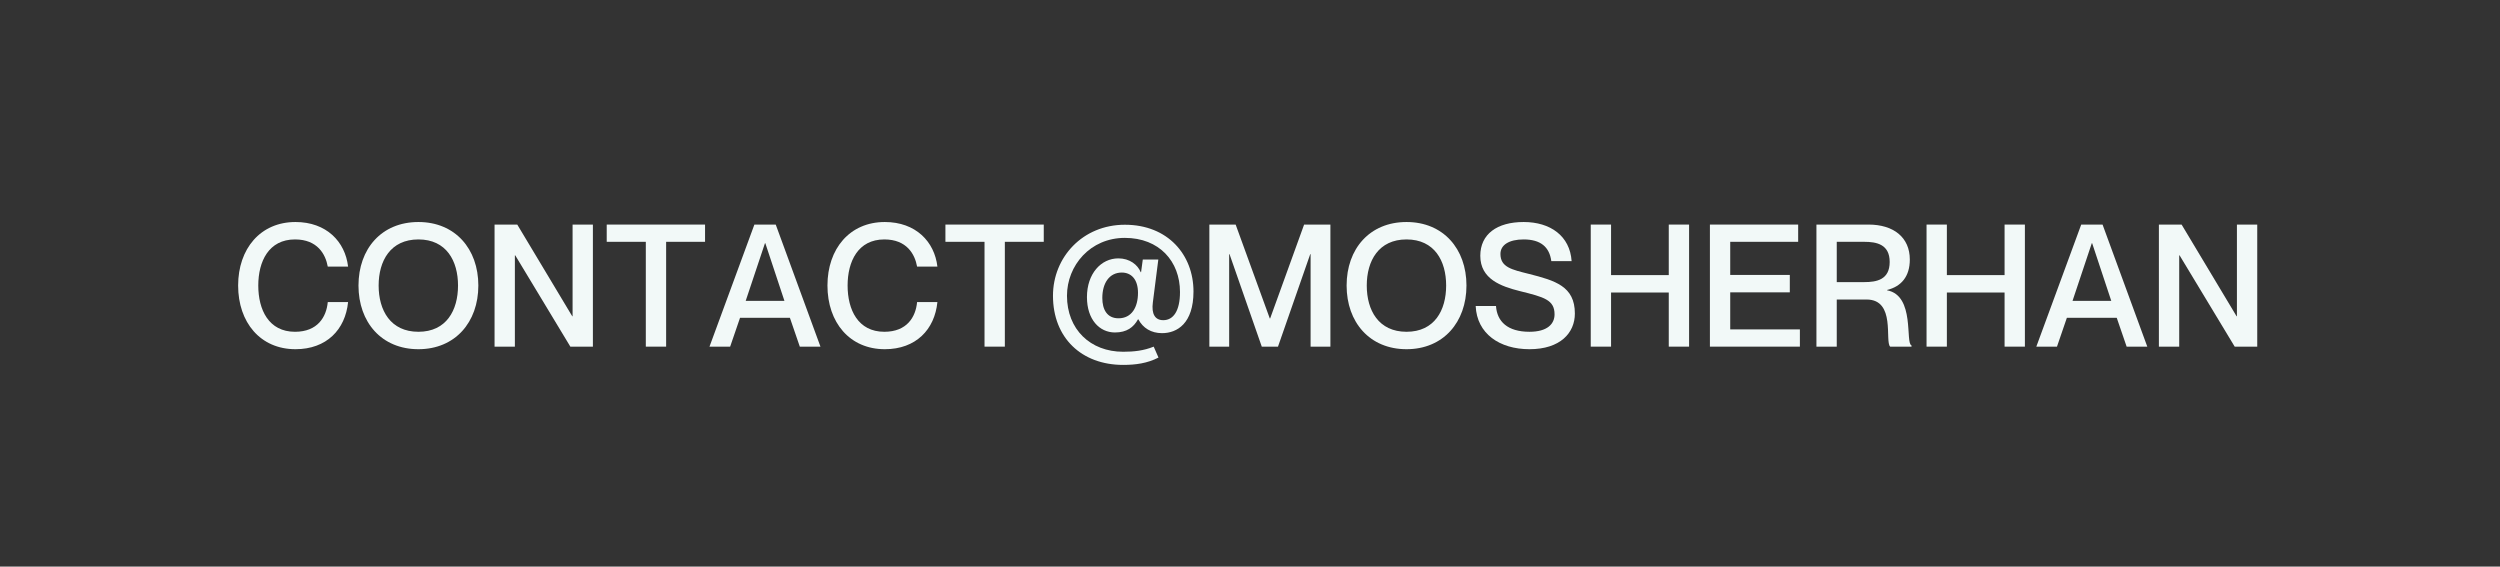 <svg xmlns="http://www.w3.org/2000/svg" xmlns:xlink="http://www.w3.org/1999/xlink" width="1681" zoomAndPan="magnify" viewBox="0 0 1260.75 285.75" height="381" preserveAspectRatio="xMidYMid meet" version="1.0"><rect x="0" y="0" width="1260.75" height="285.75" fill="#333333" stroke="none"/><defs><g/></defs><g fill="#f2f9f8" fill-opacity="1"><g transform="translate(117.164, 174.81)"><g><path d="M 48.129 -40.379 L 58.371 -40.379 C 56.91 -52.949 47.438 -62.848 31.855 -62.848 C 14.121 -62.848 2.926 -49.332 2.926 -30.82 C 2.926 -12.227 14.121 1.293 31.855 1.293 C 47.523 1.293 56.996 -8.609 58.371 -22.473 L 48.129 -22.473 C 47.438 -14.98 43.047 -7.492 31.598 -7.492 C 18.34 -7.492 13.086 -18.598 13.086 -30.82 C 13.086 -42.961 18.34 -54.066 31.598 -54.066 C 42.961 -54.066 47.008 -46.578 48.129 -40.379 Z M 48.129 -40.379 "/></g></g></g><g fill="#f2f9f8" fill-opacity="1"><g transform="translate(177.861, 174.81)"><g><path d="M 33.148 1.293 C 51.656 1.293 63.367 -12.312 63.367 -30.82 C 63.367 -49.332 51.656 -62.848 33.148 -62.848 C 14.551 -62.848 2.926 -49.332 2.926 -30.82 C 2.926 -12.312 14.551 1.293 33.148 1.293 Z M 33.148 -7.492 C 19.027 -7.492 13.086 -18.34 13.086 -30.82 C 13.086 -43.219 19.027 -54.066 33.148 -54.066 C 47.266 -54.066 53.121 -43.219 53.121 -30.82 C 53.121 -18.34 47.266 -7.492 33.148 -7.492 Z M 33.148 -7.492 "/></g></g></g><g fill="#f2f9f8" fill-opacity="1"><g transform="translate(244.153, 174.81)"><g><path d="M 5.25 0 L 15.496 0 L 15.496 -46.062 L 15.668 -46.062 L 43.477 0 L 54.844 0 L 54.844 -61.559 L 44.598 -61.559 L 44.598 -15.324 L 44.426 -15.324 L 16.703 -61.559 L 5.25 -61.559 Z M 5.25 0 "/></g></g></g><g fill="#f2f9f8" fill-opacity="1"><g transform="translate(304.246, 174.81)"><g><path d="M 21.438 0 L 31.684 0 L 31.684 -52.863 L 51.312 -52.863 L 51.312 -61.559 L 1.723 -61.559 L 1.723 -52.863 L 21.438 -52.863 Z M 21.438 0 "/></g></g></g><g fill="#f2f9f8" fill-opacity="1"><g transform="translate(357.28, 174.81)"><g><path d="M 41.066 -14.551 L 46.062 0 L 56.477 0 L 33.922 -61.559 L 23.16 -61.559 L 0.516 0 L 10.934 0 L 15.926 -14.551 Z M 18.77 -23.074 L 28.496 -52.172 L 28.668 -52.172 L 38.312 -23.074 Z M 18.77 -23.074 "/></g></g></g><g fill="#f2f9f8" fill-opacity="1"><g transform="translate(414.36, 174.81)"><g><path d="M 48.129 -40.379 L 58.371 -40.379 C 56.91 -52.949 47.438 -62.848 31.855 -62.848 C 14.121 -62.848 2.926 -49.332 2.926 -30.82 C 2.926 -12.227 14.121 1.293 31.855 1.293 C 47.523 1.293 56.996 -8.609 58.371 -22.473 L 48.129 -22.473 C 47.438 -14.98 43.047 -7.492 31.598 -7.492 C 18.34 -7.492 13.086 -18.598 13.086 -30.82 C 13.086 -42.961 18.34 -54.066 31.598 -54.066 C 42.961 -54.066 47.008 -46.578 48.129 -40.379 Z M 48.129 -40.379 "/></g></g></g><g fill="#f2f9f8" fill-opacity="1"><g transform="translate(475.056, 174.81)"><g><path d="M 21.438 0 L 31.684 0 L 31.684 -52.863 L 51.312 -52.863 L 51.312 -61.559 L 1.723 -61.559 L 1.723 -52.863 L 21.438 -52.863 Z M 21.438 0 "/></g></g></g><g fill="#f2f9f8" fill-opacity="1"><g transform="translate(528.09, 174.81)"><g><path d="M 57.941 -6.801 C 65.52 -6.801 73.785 -11.707 73.785 -27.809 C 73.785 -46.234 60.957 -61.473 39.172 -61.473 C 17.992 -61.473 2.926 -45.199 2.926 -25.656 C 2.926 -4.391 17.391 9.211 38.312 9.211 C 44.512 9.211 50.453 8.438 56.133 5.512 L 53.723 0 C 48.645 2.066 43.648 2.582 38.312 2.582 C 21.781 2.582 9.988 -8.695 9.988 -25.656 C 9.988 -40.895 21.695 -54.844 39.172 -54.844 C 56.477 -54.844 66.98 -43.047 66.98 -27.551 C 66.98 -17.992 63.625 -13.344 58.543 -13.344 C 54.41 -13.344 52.52 -16.445 53.293 -22.297 L 56.047 -43.91 L 48.215 -43.91 L 47.352 -37.539 L 47.18 -37.539 C 45.629 -41.324 41.582 -44.512 35.902 -44.512 C 27.207 -44.512 20.059 -36.848 20.059 -24.969 C 20.059 -13.688 26.344 -7.145 34.18 -7.145 C 40.121 -7.145 43.562 -9.73 45.801 -13.773 L 45.977 -13.773 C 48.301 -9.383 52.434 -6.801 57.941 -6.801 Z M 35.988 -14.293 C 30.219 -14.293 27.809 -18.684 27.809 -24.535 C 27.809 -32.027 31.34 -37.363 37.625 -37.363 C 42.359 -37.363 45.801 -34.008 45.801 -27.121 C 45.801 -19.887 42.617 -14.293 35.988 -14.293 Z M 35.988 -14.293 "/></g></g></g><g fill="#f2f9f8" fill-opacity="1"><g transform="translate(604.628, 174.81)"><g><path d="M 5.25 0 L 15.238 0 L 15.238 -46.664 L 15.41 -46.664 L 31.684 0 L 39.863 0 L 56.133 -46.664 L 56.305 -46.664 L 56.305 0 L 66.293 0 L 66.293 -61.559 L 53.035 -61.559 L 35.902 -14.207 L 35.73 -14.207 L 18.512 -61.559 L 5.25 -61.559 Z M 5.25 0 "/></g></g></g><g fill="#f2f9f8" fill-opacity="1"><g transform="translate(676.171, 174.81)"><g><path d="M 33.148 1.293 C 51.656 1.293 63.367 -12.312 63.367 -30.82 C 63.367 -49.332 51.656 -62.848 33.148 -62.848 C 14.551 -62.848 2.926 -49.332 2.926 -30.82 C 2.926 -12.312 14.551 1.293 33.148 1.293 Z M 33.148 -7.492 C 19.027 -7.492 13.086 -18.34 13.086 -30.82 C 13.086 -43.219 19.027 -54.066 33.148 -54.066 C 47.266 -54.066 53.121 -43.219 53.121 -30.82 C 53.121 -18.34 47.266 -7.492 33.148 -7.492 Z M 33.148 -7.492 "/></g></g></g><g fill="#f2f9f8" fill-opacity="1"><g transform="translate(742.464, 174.81)"><g><path d="M 28.582 -36.676 C 19.973 -38.828 14.207 -40.035 14.207 -46.75 C 14.207 -51.312 18.598 -54.066 25.914 -54.066 C 34.438 -54.066 38.914 -50.281 39.863 -43.133 L 50.105 -43.133 C 49.246 -55.789 39.43 -62.848 25.914 -62.848 C 12.484 -62.848 4.047 -56.738 4.047 -45.801 C 4.047 -34.094 14.465 -30.391 24.105 -27.98 C 36.246 -24.969 41.496 -23.59 41.496 -16.273 C 41.496 -11.535 37.969 -7.492 28.84 -7.492 C 17.82 -7.492 12.484 -12.656 11.969 -20.492 L 1.723 -20.492 C 2.324 -6.543 13.773 1.293 28.84 1.293 C 44.34 1.293 51.742 -6.887 51.742 -16.703 C 51.742 -30.477 41.758 -33.32 28.582 -36.676 Z M 28.582 -36.676 "/></g></g></g><g fill="#f2f9f8" fill-opacity="1"><g transform="translate(796.961, 174.81)"><g><path d="M 5.25 -61.559 L 5.25 0 L 15.496 0 L 15.496 -27.293 L 44.598 -27.293 L 44.598 0 L 54.844 0 L 54.844 -61.559 L 44.598 -61.559 L 44.598 -36.074 L 15.496 -36.074 L 15.496 -61.559 Z M 5.25 -61.559 "/></g></g></g><g fill="#f2f9f8" fill-opacity="1"><g transform="translate(857.055, 174.81)"><g><path d="M 15.496 -36.16 L 15.496 -52.863 L 49.762 -52.863 L 49.762 -61.559 L 5.25 -61.559 L 5.25 0 L 50.625 0 L 50.625 -8.695 L 15.496 -8.695 L 15.496 -27.379 L 45.543 -27.379 L 45.543 -36.16 Z M 15.496 -36.16 "/></g></g></g><g fill="#f2f9f8" fill-opacity="1"><g transform="translate(910.777, 174.81)"><g><path d="M 5.25 0 L 15.496 0 L 15.496 -23.762 L 30.562 -23.762 C 45.371 -23.762 39.605 -2.582 42.445 0 L 53.207 0 L 53.207 -0.602 C 49.934 -1.637 55.102 -25.742 40.895 -28.41 L 40.895 -28.582 C 47.953 -30.305 52.344 -35.301 52.344 -43.91 C 52.344 -55.102 44.168 -61.559 31.512 -61.559 L 5.25 -61.559 Z M 15.496 -52.863 L 29.359 -52.863 C 35.645 -52.863 42.188 -51.57 42.188 -42.703 C 42.188 -33.75 35.645 -32.543 29.359 -32.543 L 15.496 -32.543 Z M 15.496 -52.863 "/></g></g></g><g fill="#f2f9f8" fill-opacity="1"><g transform="translate(966.308, 174.81)"><g><path d="M 5.25 -61.559 L 5.25 0 L 15.496 0 L 15.496 -27.293 L 44.598 -27.293 L 44.598 0 L 54.844 0 L 54.844 -61.559 L 44.598 -61.559 L 44.598 -36.074 L 15.496 -36.074 L 15.496 -61.559 Z M 5.25 -61.559 "/></g></g></g><g fill="#f2f9f8" fill-opacity="1"><g transform="translate(1026.401, 174.81)"><g><path d="M 41.066 -14.551 L 46.062 0 L 56.477 0 L 33.922 -61.559 L 23.16 -61.559 L 0.516 0 L 10.934 0 L 15.926 -14.551 Z M 18.77 -23.074 L 28.496 -52.172 L 28.668 -52.172 L 38.312 -23.074 Z M 18.77 -23.074 "/></g></g></g><g fill="#f2f9f8" fill-opacity="1"><g transform="translate(1083.481, 174.81)"><g><path d="M 5.25 0 L 15.496 0 L 15.496 -46.062 L 15.668 -46.062 L 43.477 0 L 54.844 0 L 54.844 -61.559 L 44.598 -61.559 L 44.598 -15.324 L 44.426 -15.324 L 16.703 -61.559 L 5.25 -61.559 Z M 5.25 0 "/></g></g></g></svg>